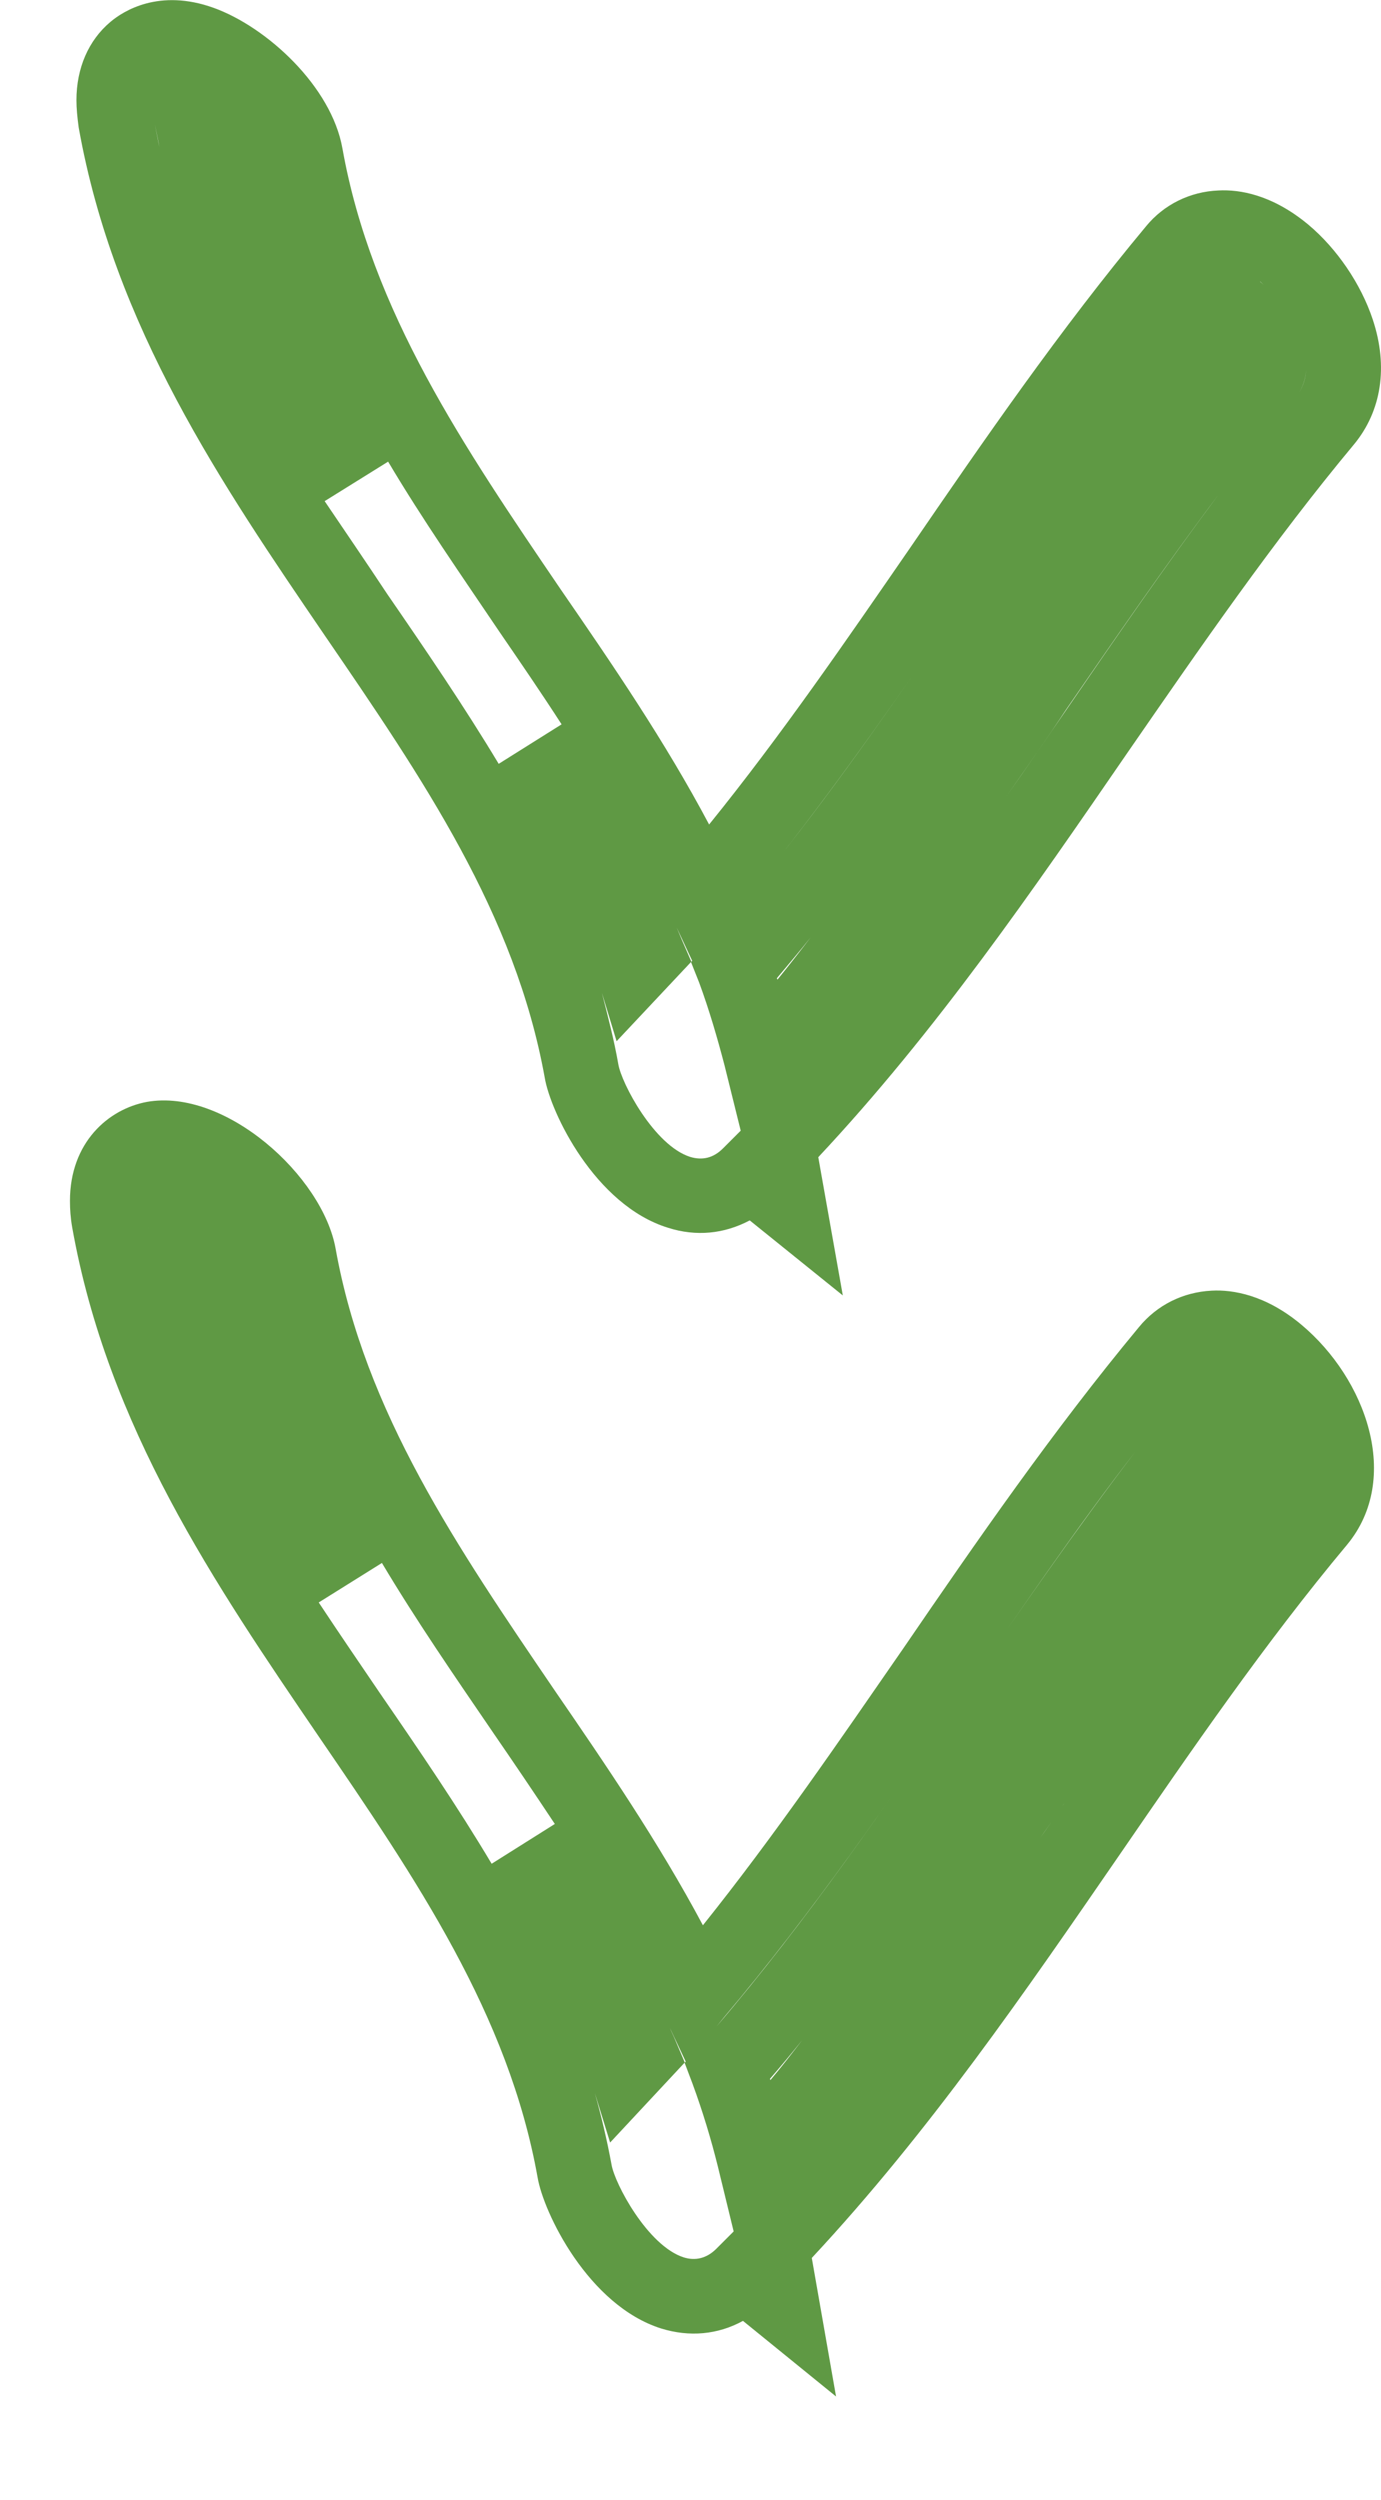 <?xml version="1.0" encoding="utf-8"?>
<!-- Generator: Adobe Illustrator 16.0.0, SVG Export Plug-In . SVG Version: 6.00 Build 0)  -->
<!DOCTYPE svg PUBLIC "-//W3C//DTD SVG 1.1//EN" "http://www.w3.org/Graphics/SVG/1.1/DTD/svg11.dtd">
<svg version="1.1" id="Layer_1" xmlns="http://www.w3.org/2000/svg" xmlns:xlink="http://www.w3.org/1999/xlink" x="0px" y="0px"
	 width="4.896px" height="8.859px" viewBox="0 0 4.896 8.859" enable-background="new 0 0 4.896 8.859" xml:space="preserve">
<path fill="#5F9944" d="M0.248,4.256c0-0.208,0.137-0.326,0.273-0.351C0.798,3.856,1.144,4.167,1.19,4.426
	C1.294,5.005,1.621,5.483,1.966,5.99c0.182,0.265,0.368,0.537,0.526,0.833c0.253-0.316,0.484-0.654,0.711-0.982
	c0.26-0.38,0.531-0.772,0.835-1.138c0.064-0.078,0.156-0.124,0.258-0.129c0.075-0.004,0.191,0.015,0.317,0.12
	C4.843,4.886,4.97,5.239,4.776,5.474C4.485,5.822,4.223,6.204,3.97,6.572c-0.334,0.485-0.676,0.984-1.092,1.43l0.086,0.491
	l-0.33-0.268c-0.089,0.049-0.19,0.058-0.29,0.027C2.085,8.17,1.927,7.841,1.906,7.717C1.803,7.14,1.476,6.66,1.13,6.154
	c-0.368-0.54-0.748-1.097-0.874-1.804C0.25,4.316,0.248,4.285,0.248,4.256 M0.539,4.408C0.535,4.393,0.532,4.376,0.528,4.359
	L0.524,4.341C0.529,4.363,0.534,4.387,0.539,4.408 M1.354,5.539L1.13,5.679c0.072,0.109,0.146,0.217,0.218,0.323
	c0.139,0.202,0.274,0.4,0.395,0.603l0.224-0.141C1.894,6.354,1.821,6.246,1.748,6.14C1.61,5.938,1.475,5.742,1.354,5.539
	 M2.427,7.31L2.163,7.593L2.109,7.418C2.132,7.5,2.152,7.584,2.168,7.671C2.179,7.738,2.296,7.959,2.424,8
	c0.042,0.013,0.081,0.003,0.114-0.029l0.063-0.063l-0.056-0.23c-0.024-0.097-0.054-0.196-0.09-0.294L2.427,7.31z M2.431,7.306
	L2.375,7.187c0.006,0.015,0.013,0.028,0.019,0.043l0.034,0.08L2.431,7.306z M4.027,5.142C3.813,5.419,3.616,5.709,3.421,5.99
	C3.154,6.38,2.878,6.781,2.566,7.15L2.54,7.182C2.863,6.804,3.146,6.391,3.421,5.99C3.616,5.708,3.815,5.419,4.027,5.142
	 M2.844,7.23C2.807,7.276,2.769,7.322,2.729,7.368c0.002,0,0.002,0.002,0.002,0.004C2.77,7.326,2.807,7.278,2.844,7.23 M3.775,6.389
	C3.767,6.398,3.76,6.41,3.754,6.42C3.731,6.451,3.711,6.481,3.688,6.513C3.71,6.483,3.729,6.454,3.75,6.425
	C3.758,6.412,3.766,6.4,3.775,6.389"/>
<path fill="#5F9944" d="M0.271,0.355c0-0.114,0.043-0.212,0.12-0.277c0.046-0.039,0.173-0.12,0.367-0.05
	c0.188,0.068,0.417,0.278,0.456,0.498c0.103,0.577,0.43,1.057,0.774,1.563c0.184,0.267,0.37,0.539,0.526,0.833
	C2.769,2.607,3,2.27,3.227,1.941c0.261-0.381,0.531-0.773,0.836-1.139C4.126,0.725,4.219,0.679,4.32,0.675
	c0.075-0.004,0.19,0.015,0.317,0.12C4.739,0.88,4.825,1.006,4.867,1.133c0.055,0.166,0.031,0.323-0.066,0.441
	c-0.286,0.343-0.547,0.722-0.8,1.088c-0.339,0.493-0.682,0.993-1.1,1.439l0.087,0.49l-0.33-0.266
	c-0.091,0.048-0.19,0.058-0.29,0.026C2.109,4.271,1.951,3.941,1.931,3.818C1.826,3.238,1.499,2.76,1.152,2.253
	C0.785,1.715,0.405,1.158,0.279,0.452C0.274,0.415,0.271,0.384,0.271,0.355 M0.565,0.521C0.562,0.501,0.557,0.48,0.553,0.46
	L0.549,0.44C0.554,0.468,0.56,0.495,0.565,0.521 M1.376,1.636L1.151,1.776C1.226,1.887,1.3,1.995,1.372,2.104
	c0.139,0.202,0.274,0.4,0.396,0.603l0.223-0.14c-0.071-0.11-0.145-0.218-0.217-0.323C1.635,2.038,1.497,1.84,1.376,1.636
	 M2.451,3.408L2.186,3.69L2.134,3.519c0.021,0.082,0.043,0.166,0.058,0.252C2.203,3.839,2.32,4.06,2.447,4.1
	C2.49,4.113,2.529,4.104,2.563,4.07l0.063-0.063l-0.057-0.23C2.544,3.681,2.515,3.581,2.479,3.483L2.45,3.41l0.004-0.005
	L2.399,3.287C2.405,3.302,2.411,3.315,2.417,3.33L2.451,3.408z M3.243,2.383C3.038,2.678,2.823,2.974,2.59,3.251L2.575,3.267
	C2.817,2.984,3.034,2.684,3.243,2.383 M2.874,3.322c-0.039,0.049-0.08,0.097-0.12,0.145C2.755,3.468,2.756,3.47,2.756,3.472
	C2.796,3.423,2.835,3.373,2.874,3.322 M4.32,1.753c-0.188,0.25-0.366,0.509-0.54,0.761c-0.068,0.103-0.14,0.205-0.212,0.308
	c0.071-0.1,0.139-0.2,0.208-0.3C3.953,2.264,4.133,2.003,4.32,1.753 M4.009,1.298C3.89,1.456,3.774,1.618,3.661,1.777
	C3.775,1.616,3.89,1.455,4.009,1.298 M4.503,1.031C4.49,1.02,4.479,1.008,4.468,0.998H4.467C4.479,1.008,4.49,1.019,4.503,1.031
	 M4.631,1.306C4.63,1.334,4.622,1.364,4.606,1.391C4.621,1.366,4.63,1.338,4.631,1.306"/>
</svg>
